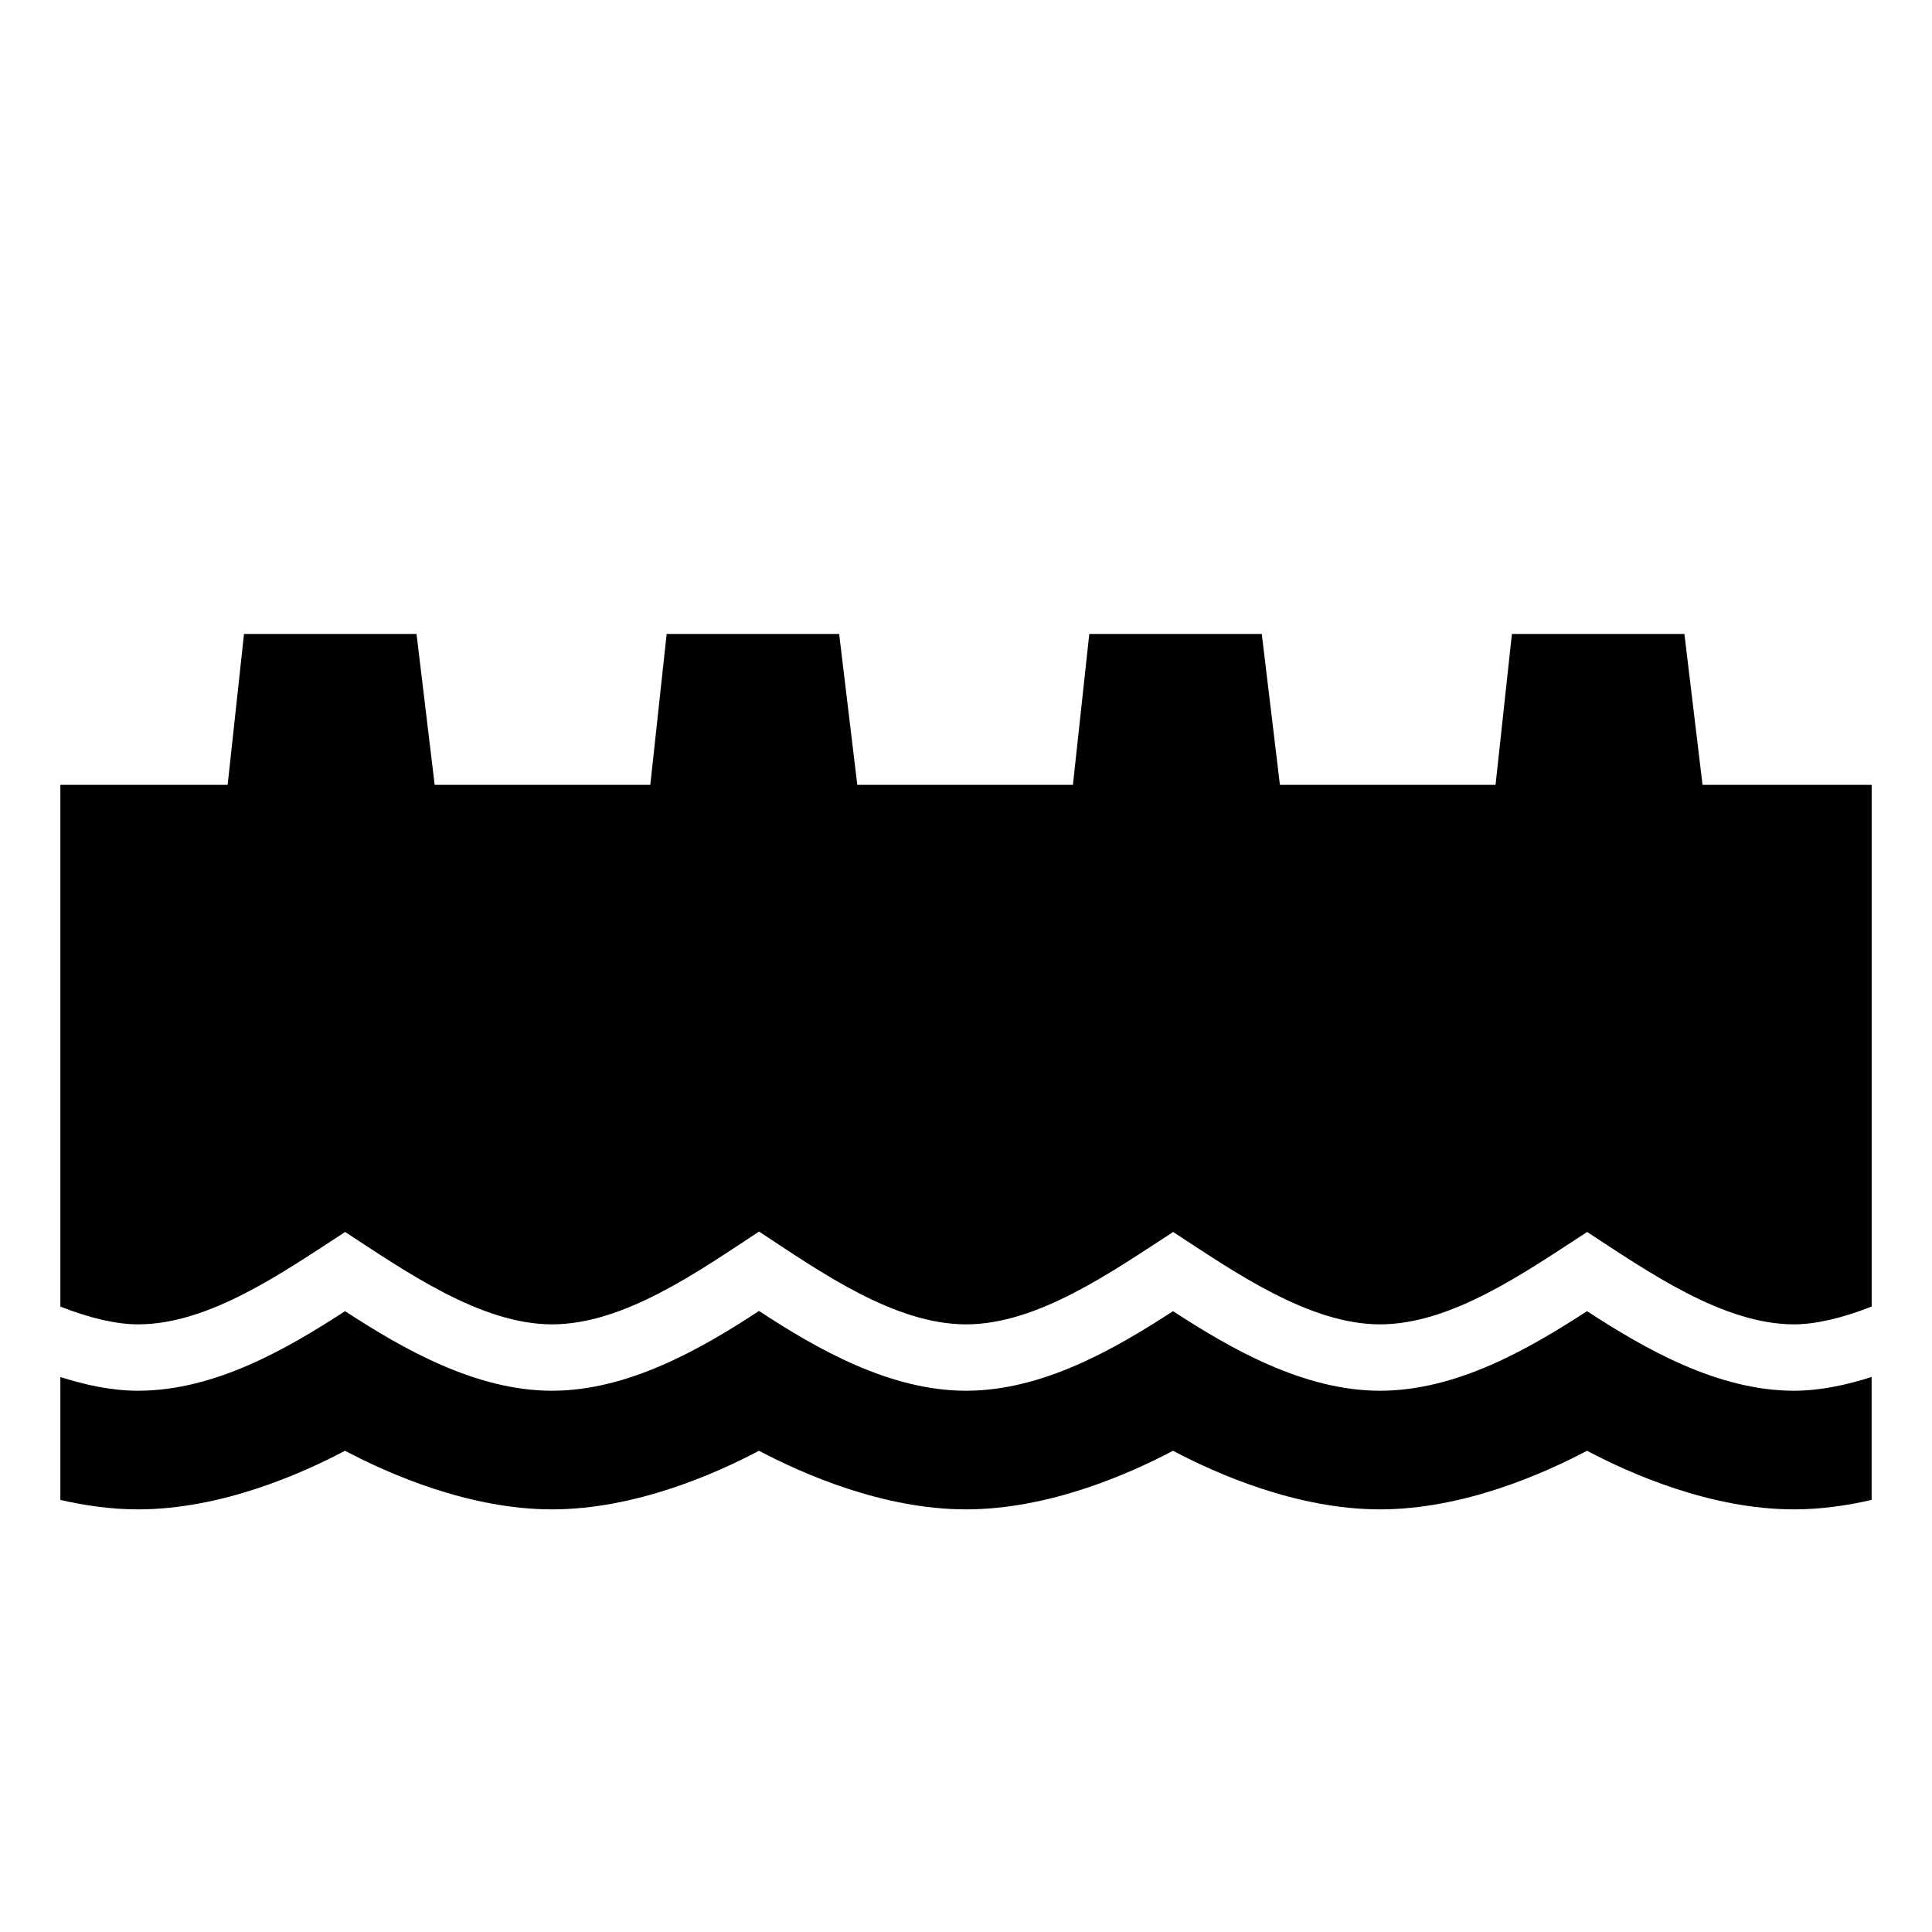 <?xml version="1.0" encoding="utf-8"?>
<!-- Generator: Adobe Illustrator 19.1.0, SVG Export Plug-In . SVG Version: 6.00 Build 0)  -->
<svg version="1.2" baseProfile="tiny" xmlns="http://www.w3.org/2000/svg" xmlns:xlink="http://www.w3.org/1999/xlink" x="0px"
	 y="0px" width="64px" height="64px" viewBox="0 0 64 64" xml:space="preserve">
<g id="_x36_4px_Box">
	<rect fill="none" width="64" height="64"/>
</g>
<g id="Icon">
	<g>
		<path d="M56.399,26l-0.601-5h-5.714l-0.542,5h-7.143l-0.601-5h-5.714l-0.542,5h-7.143l-0.601-5h-5.714l-0.542,5
			h-7.143l-0.601-5H8.083l-0.542,5H2v17.283c0.969,0.38,1.857,0.588,2.572,0.588c2.374,0,4.829-1.742,6.861-3.06
			c1.973,1.284,4.482,3.06,6.854,3.06c2.386,0,4.863-1.765,6.857-3.074c1.997,1.311,4.47,3.074,6.857,3.074
			c2.37,0,4.819-1.735,6.861-3.06c1.987,1.294,4.487,3.06,6.853,3.06c2.37,0,4.819-1.735,6.861-3.06
			c1.972,1.284,4.482,3.06,6.854,3.06c0.71,0,1.599-0.208,2.572-0.59V26H56.399z"/>
		<path d="M52.572,43.434c-1.922,1.247-4.312,2.636-6.858,2.636c-2.531,0-4.95-1.394-6.856-2.636
			C36.937,44.682,34.546,46.07,32,46.07c-2.502,0-4.902-1.358-6.857-2.643c-1.978,1.3-4.368,2.643-6.857,2.643
			c-2.531,0-4.95-1.394-6.856-2.636C9.501,44.687,7.114,46.07,4.572,46.07c-0.873,0-1.759-0.194-2.572-0.454v4.071
			C2.825,49.876,3.693,50,4.572,50c2.748,0,5.415-1.178,6.857-1.942C12.871,48.822,15.539,50,18.286,50
			c2.747,0,5.415-1.178,6.857-1.942C26.585,48.822,29.252,50,32,50s5.415-1.178,6.857-1.942
			C40.299,48.822,42.967,50,45.714,50c2.748,0,5.415-1.178,6.857-1.942C54.013,48.822,56.681,50,59.428,50
			c0.879,0,1.747-0.124,2.572-0.313V45.614c-0.814,0.261-1.701,0.456-2.572,0.456
			C56.897,46.07,54.478,44.676,52.572,43.434z"/>
	</g>
</g>
</svg>
